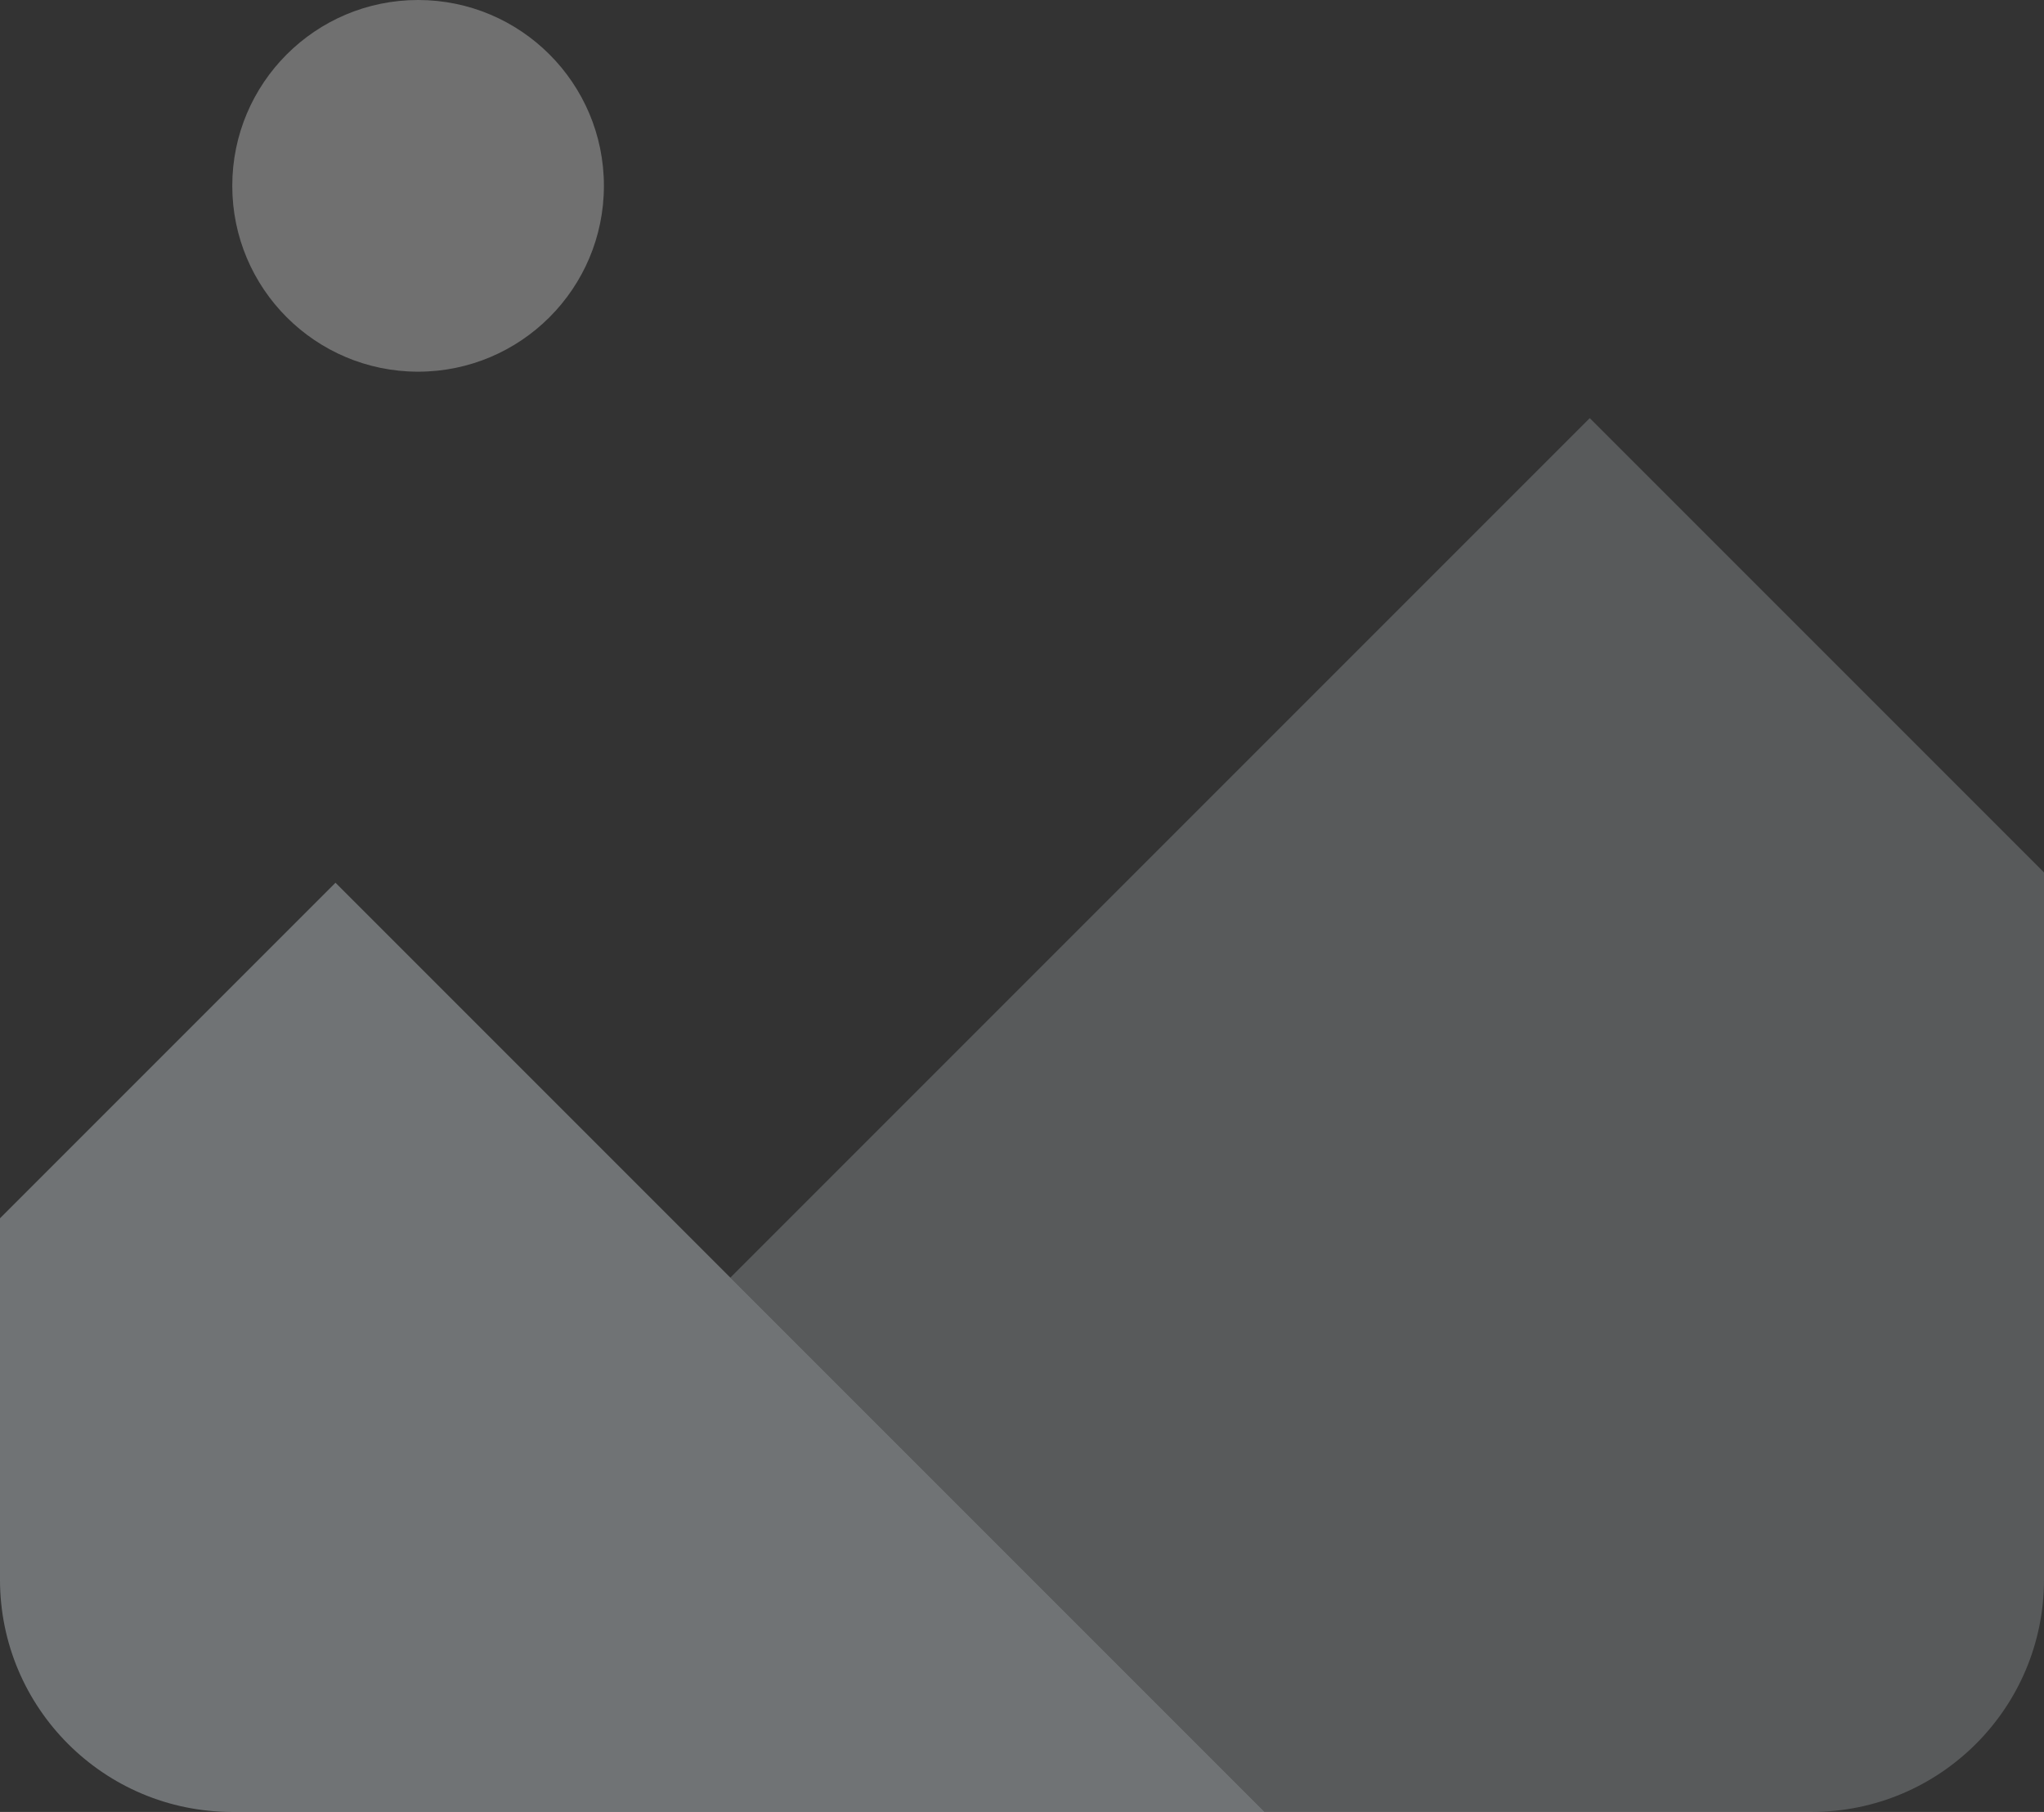 <svg width="44" height="39" viewBox="0 0 44 39" xmlns="http://www.w3.org/2000/svg">
  <rect x="0" y="0" width="44" height="39" fill="#333333" stroke="none"/>
  <path d="M27.222 39L7.222 19L0 26.222V34C0 36.761 2.239 39 5 39H27.222Z" fill="#AEB5B9" fill-opacity="0.5" />
  <path d="M34.222 9L44 18.778V34C44 36.761 41.761 39 39 39H27.222L15.722 27.5L34.222 9Z" fill="#AEB5B9" fill-opacity="0.3" />
  <path d="M9 8C11.209 8 13 6.209 13 4C13 1.791 11.209 0 9 0C6.791 0 5 1.791 5 4C5 6.209 6.791 8 9 8Z" fill="white" fill-opacity="0.3" />
</svg>